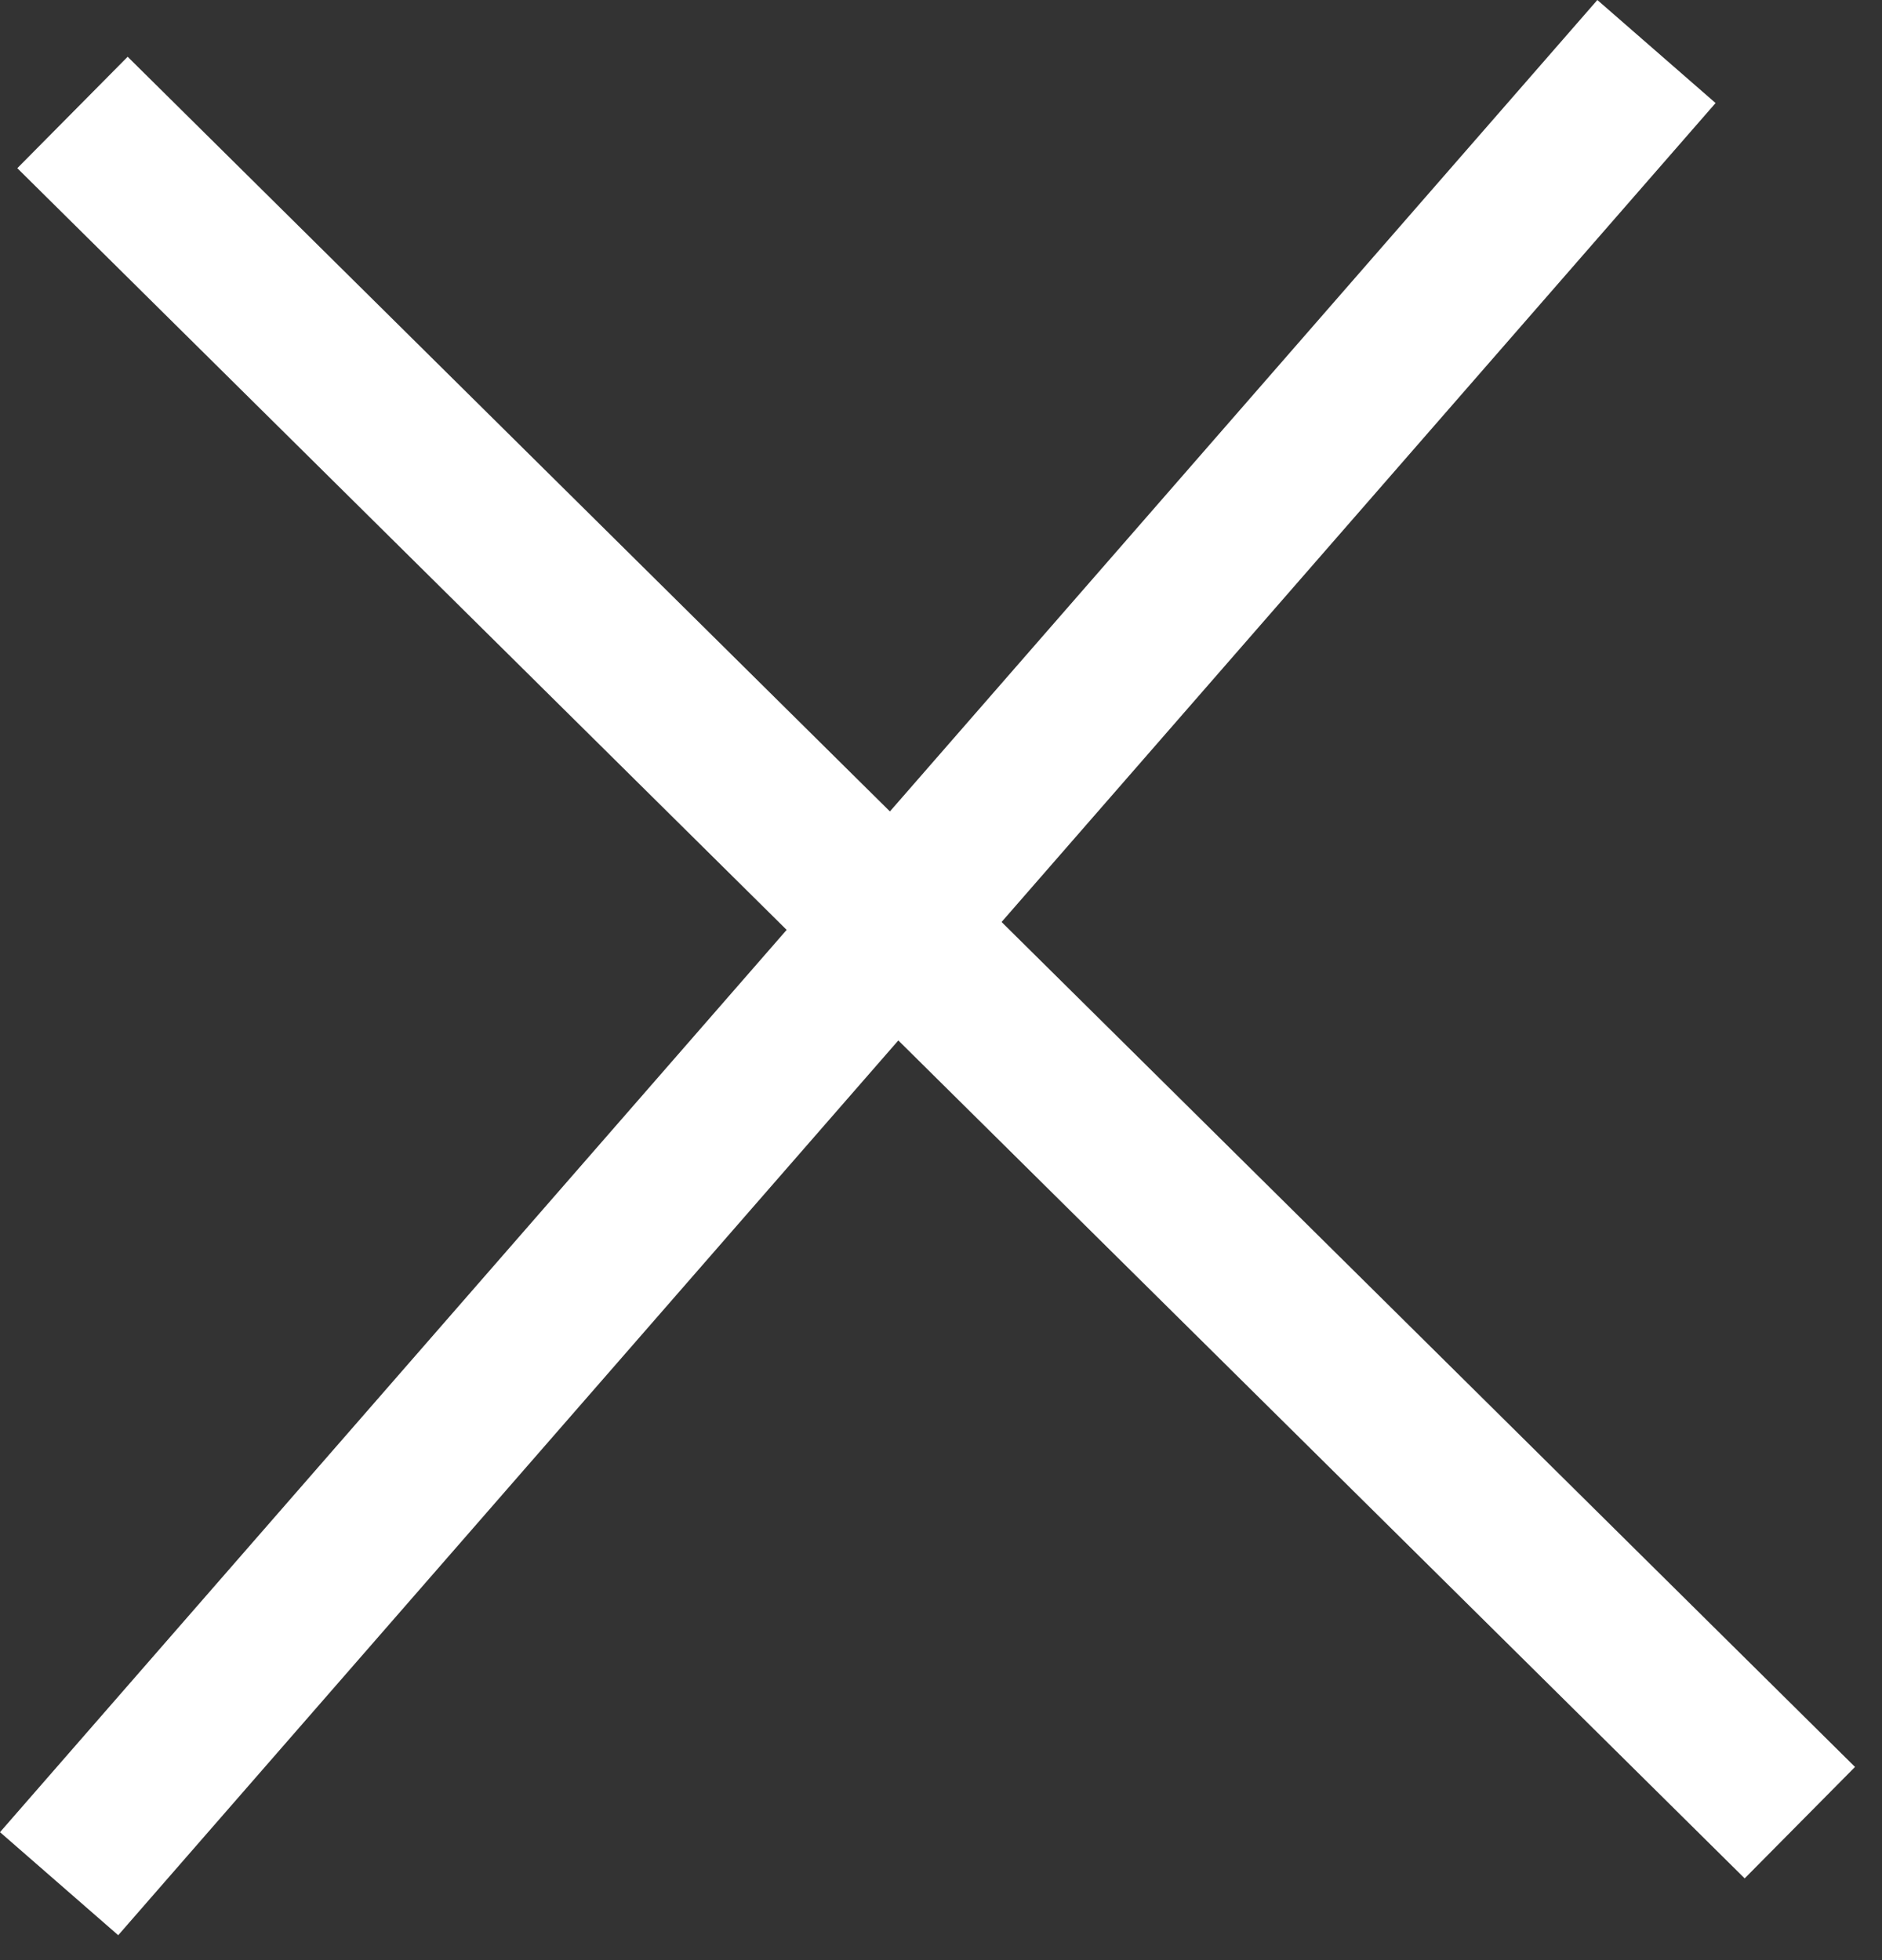 <svg width="24" height="25" viewBox="0 0 24 25" fill="none" xmlns="http://www.w3.org/2000/svg">
<rect x="0" y="0" width="24" height="25" fill="#333333" stroke="none"/>
<rect x="1.628" y="0.724" width="31" height="2" transform="rotate(44.718 1.628 0.724)" fill="white"/>
<rect y="23.368" width="31" height="2" transform="rotate(-48.921 0 23.368)" fill="white"/>
</svg>
